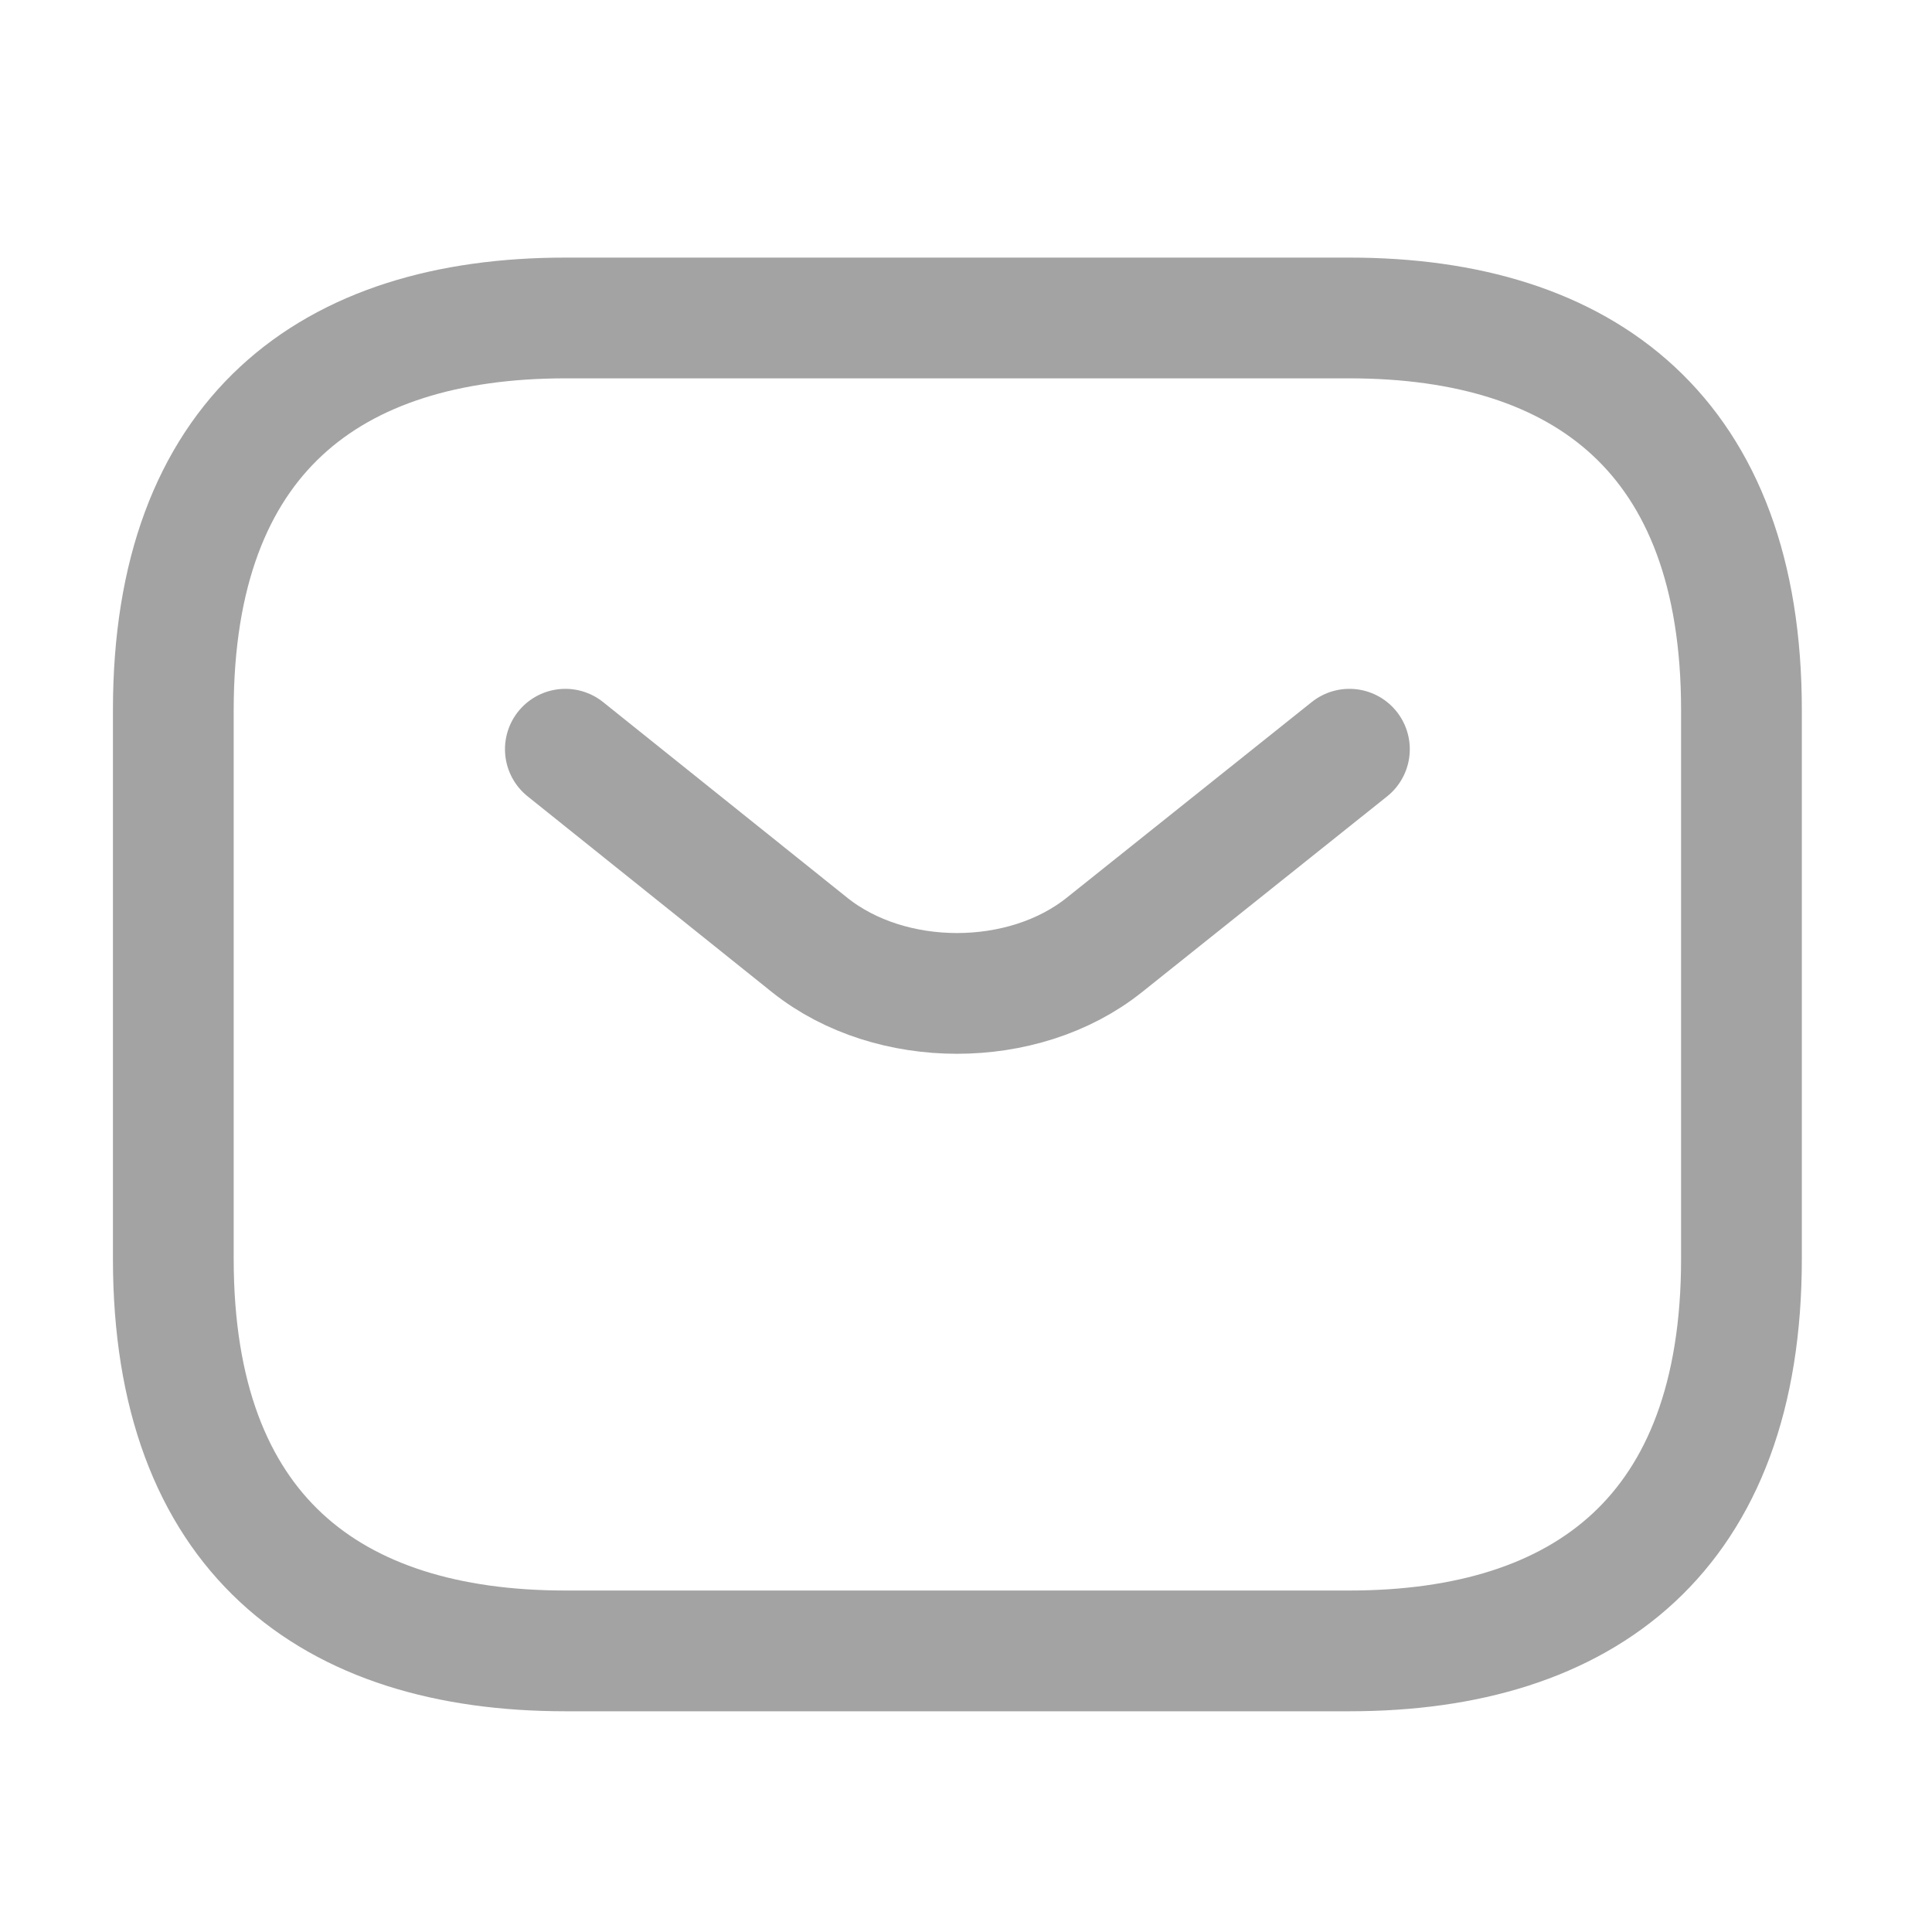 <svg width="24" height="24" viewBox="0 0 24 24" fill="none" xmlns="http://www.w3.org/2000/svg">
<path d="M16.763 20.508H7.023C4.101 20.508 2.153 19.047 2.153 15.638V8.82C2.153 5.411 4.101 3.95 7.023 3.95H16.763C19.685 3.95 21.633 5.411 21.633 8.82V15.638C21.633 19.047 19.685 20.508 16.763 20.508Z" stroke="#A3A3A3" stroke-width="1.5" stroke-miterlimit="10" stroke-linecap="round" stroke-linejoin="round"/>
<path d="M16.763 9.307L13.714 11.742C12.711 12.54 11.065 12.54 10.062 11.742L7.023 9.307" stroke="#A3A3A3" stroke-width="1.5" stroke-miterlimit="10" stroke-linecap="round" stroke-linejoin="round"/>
</svg>
